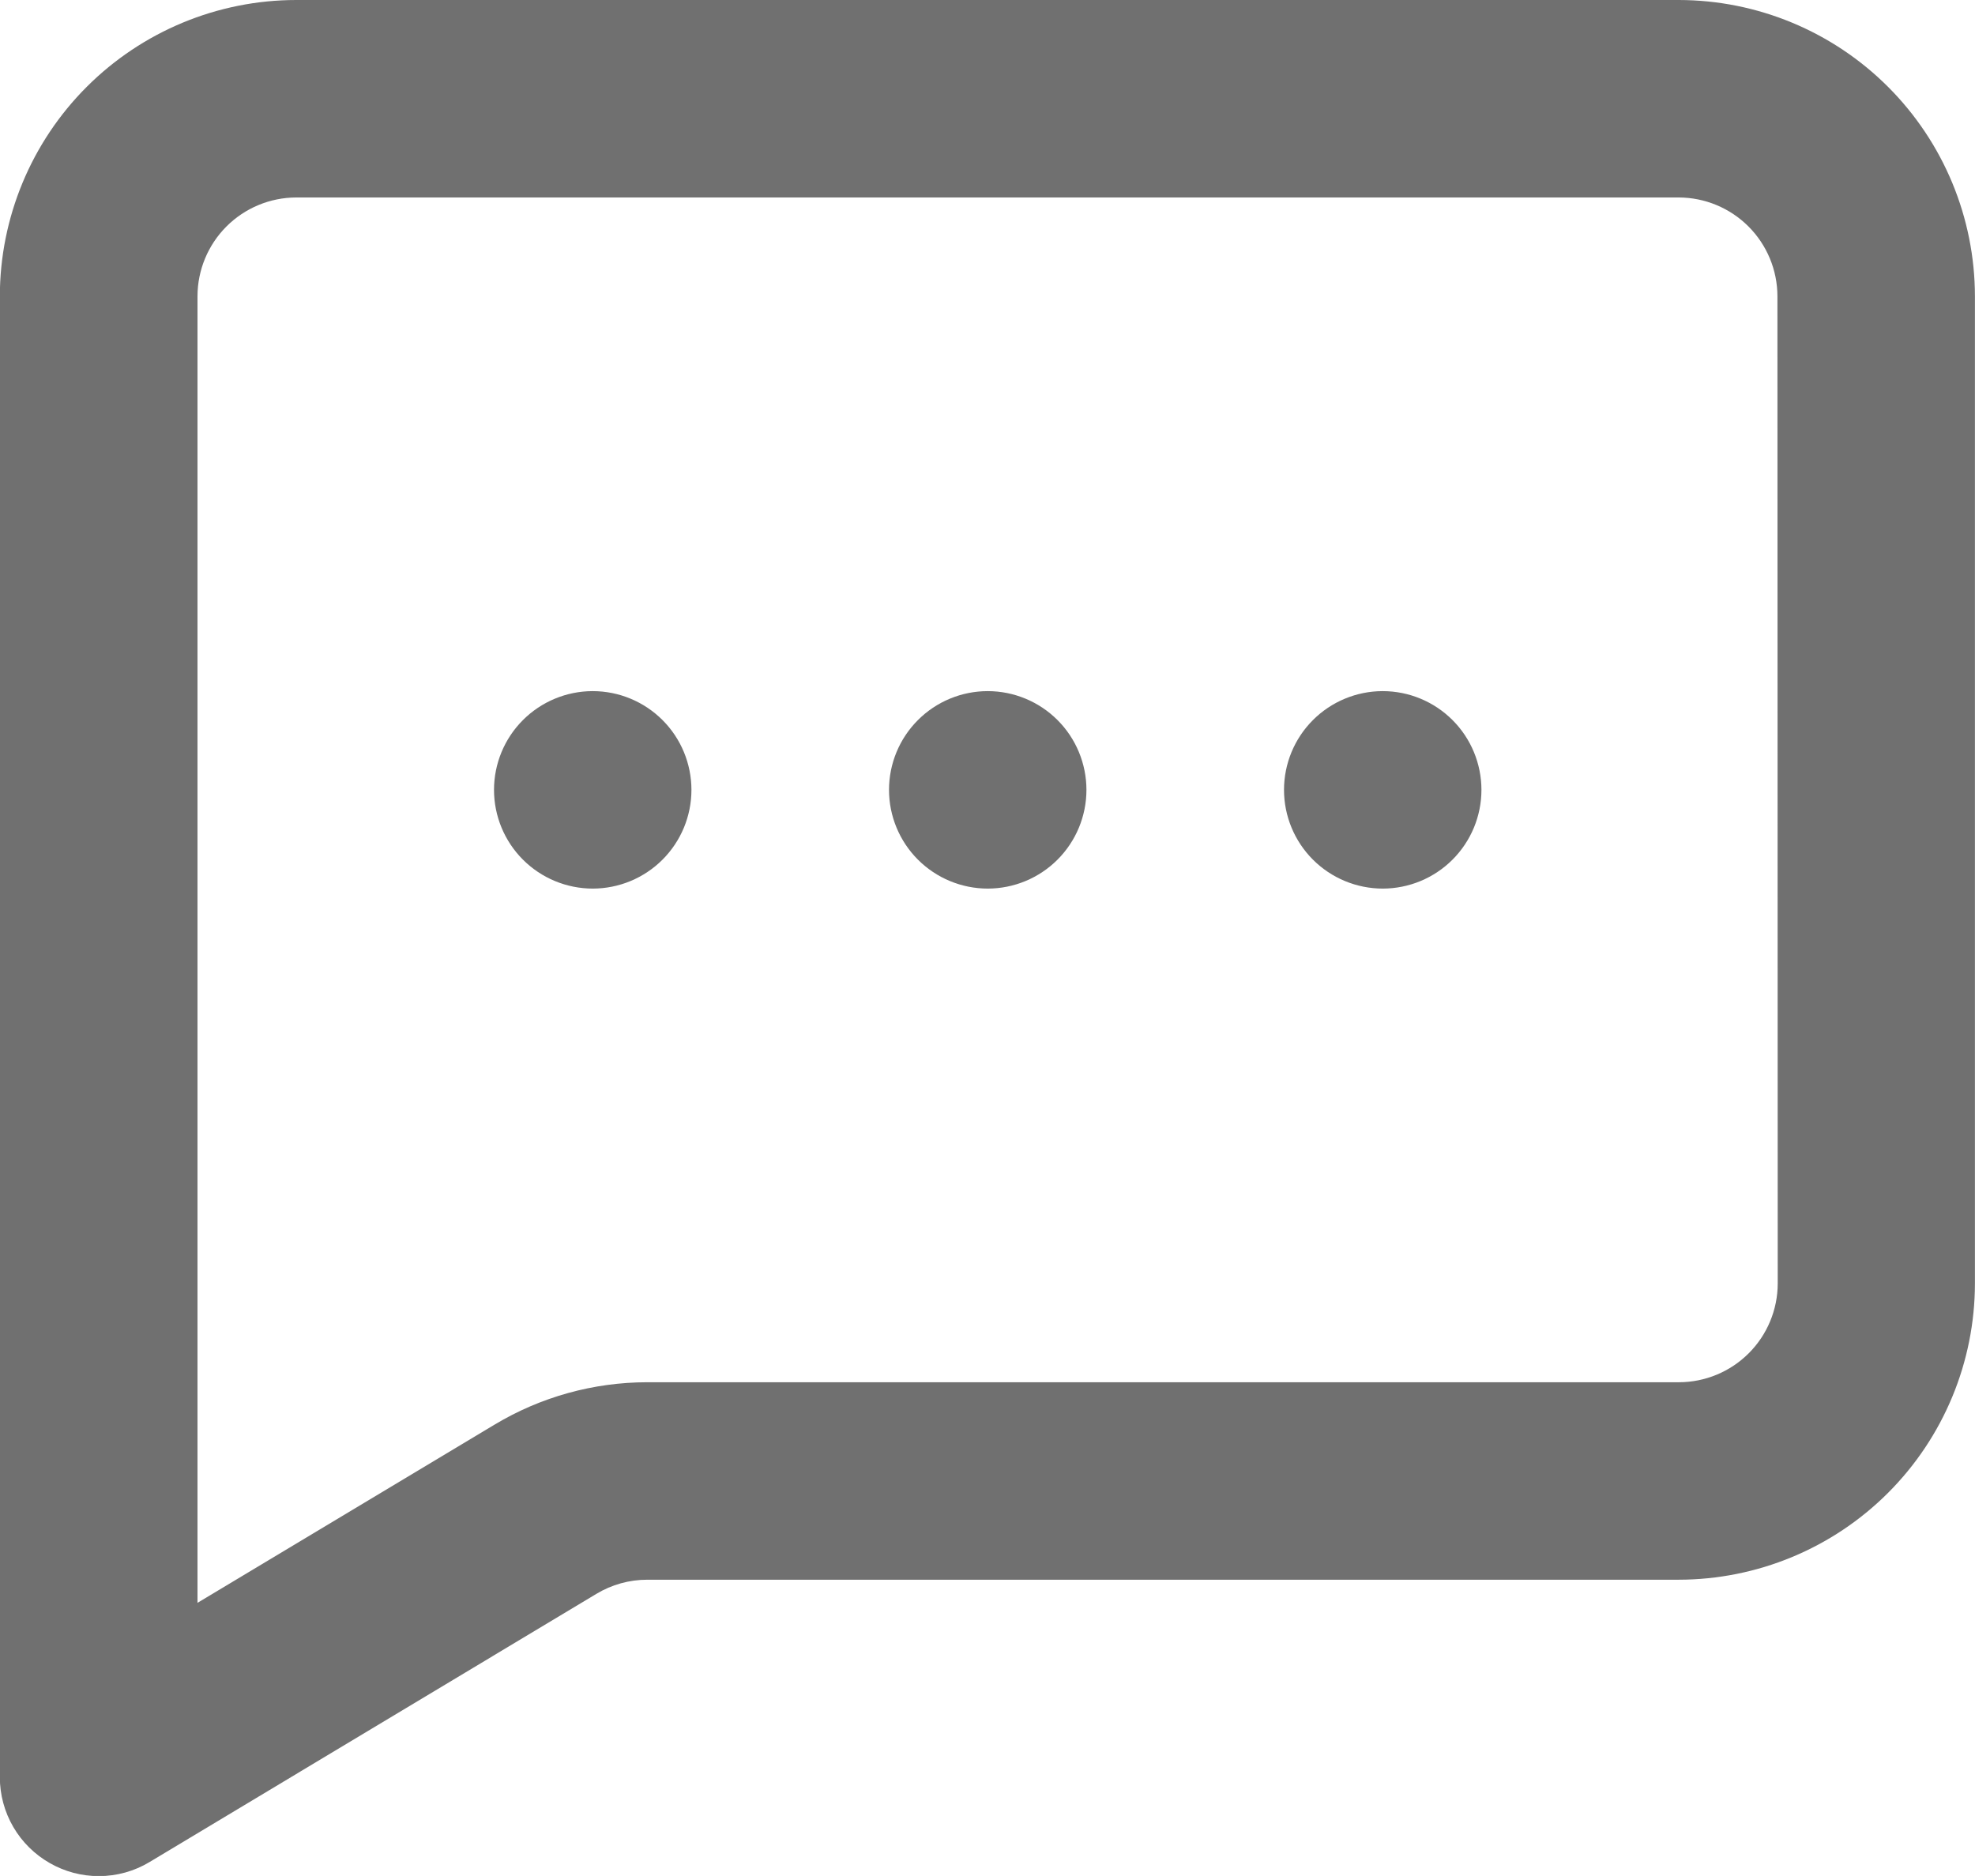 <svg xmlns="http://www.w3.org/2000/svg" width="26.39" height="25.07" viewBox="0 0 26.39 25.07">
    <defs>
        <clipPath id="clip-path">
            <path id="Path_827" d="M13.2-689.764a1.32 1.32 0 0 1 1.319 1.319 1.32 1.32 0 0 1-1.319 1.32 1.32 1.32 0 0 1-1.319-1.32 1.32 1.32 0 0 1 1.319-1.319zm5.278 0a1.32 1.32 0 0 1 1.319 1.319 1.32 1.32 0 0 1-1.319 1.32 1.32 1.32 0 0 1-1.319-1.32 1.32 1.32 0 0 1 1.316-1.319zm-10.556 0a1.32 1.32 0 0 1 1.319 1.319 1.32 1.32 0 0 1-1.319 1.32 1.32 1.32 0 0 1-1.319-1.32 1.32 1.32 0 0 1 1.316-1.319zm15.834 7.917a1.322 1.322 0 0 1-1.319 1.319H8.65a3.964 3.964 0 0 0-2.037.565l-3.972 2.383v-17.462a1.322 1.322 0 0 1 1.319-1.319h18.473a1.322 1.322 0 0 1 1.319 1.319zM22.433-699H3.961A3.963 3.963 0 0 0 0-695.042v19.792a1.32 1.32 0 0 0 .671 1.15 1.314 1.314 0 0 0 .651.172 1.312 1.312 0 0 0 .68-.189l5.969-3.583a1.316 1.316 0 0 1 .68-.189h13.782a3.963 3.963 0 0 0 3.958-3.958v-13.195A3.963 3.963 0 0 0 22.433-699z" class="cls-1" transform="translate(-.002 699)"/>
        </clipPath>
        <clipPath id="clip-path-2">
            <path id="Rectangle_253" d="M0 0H42V38H0z" class="cls-1" transform="translate(-.466 -.12)"/>
        </clipPath>
        <clipPath id="clip-path-3">
            <path id="Path_826" d="M0-673.93h27.709V-699H0z" class="cls-1" transform="translate(0 699)"/>
        </clipPath>
        <style>
            .cls-1{fill:#707070}
        </style>
    </defs>
    <g id="Group_1026" clip-path="url(#clip-path)">
        <g id="Group_1025" transform="translate(-7.537 -6.535)" style="isolation:isolate">
            <g id="Group_1024" clip-path="url(#clip-path-2)">
                <g id="Group_1023" clip-path="url(#clip-path-3)" transform="translate(7.534 6.535)">
                    <path id="Path_825" d="M-5-704h39.587v38.265H-5z" class="cls-1" transform="translate(-1.597 697.403)"/>
                </g>
            </g>
        </g>
    </g>
</svg>
